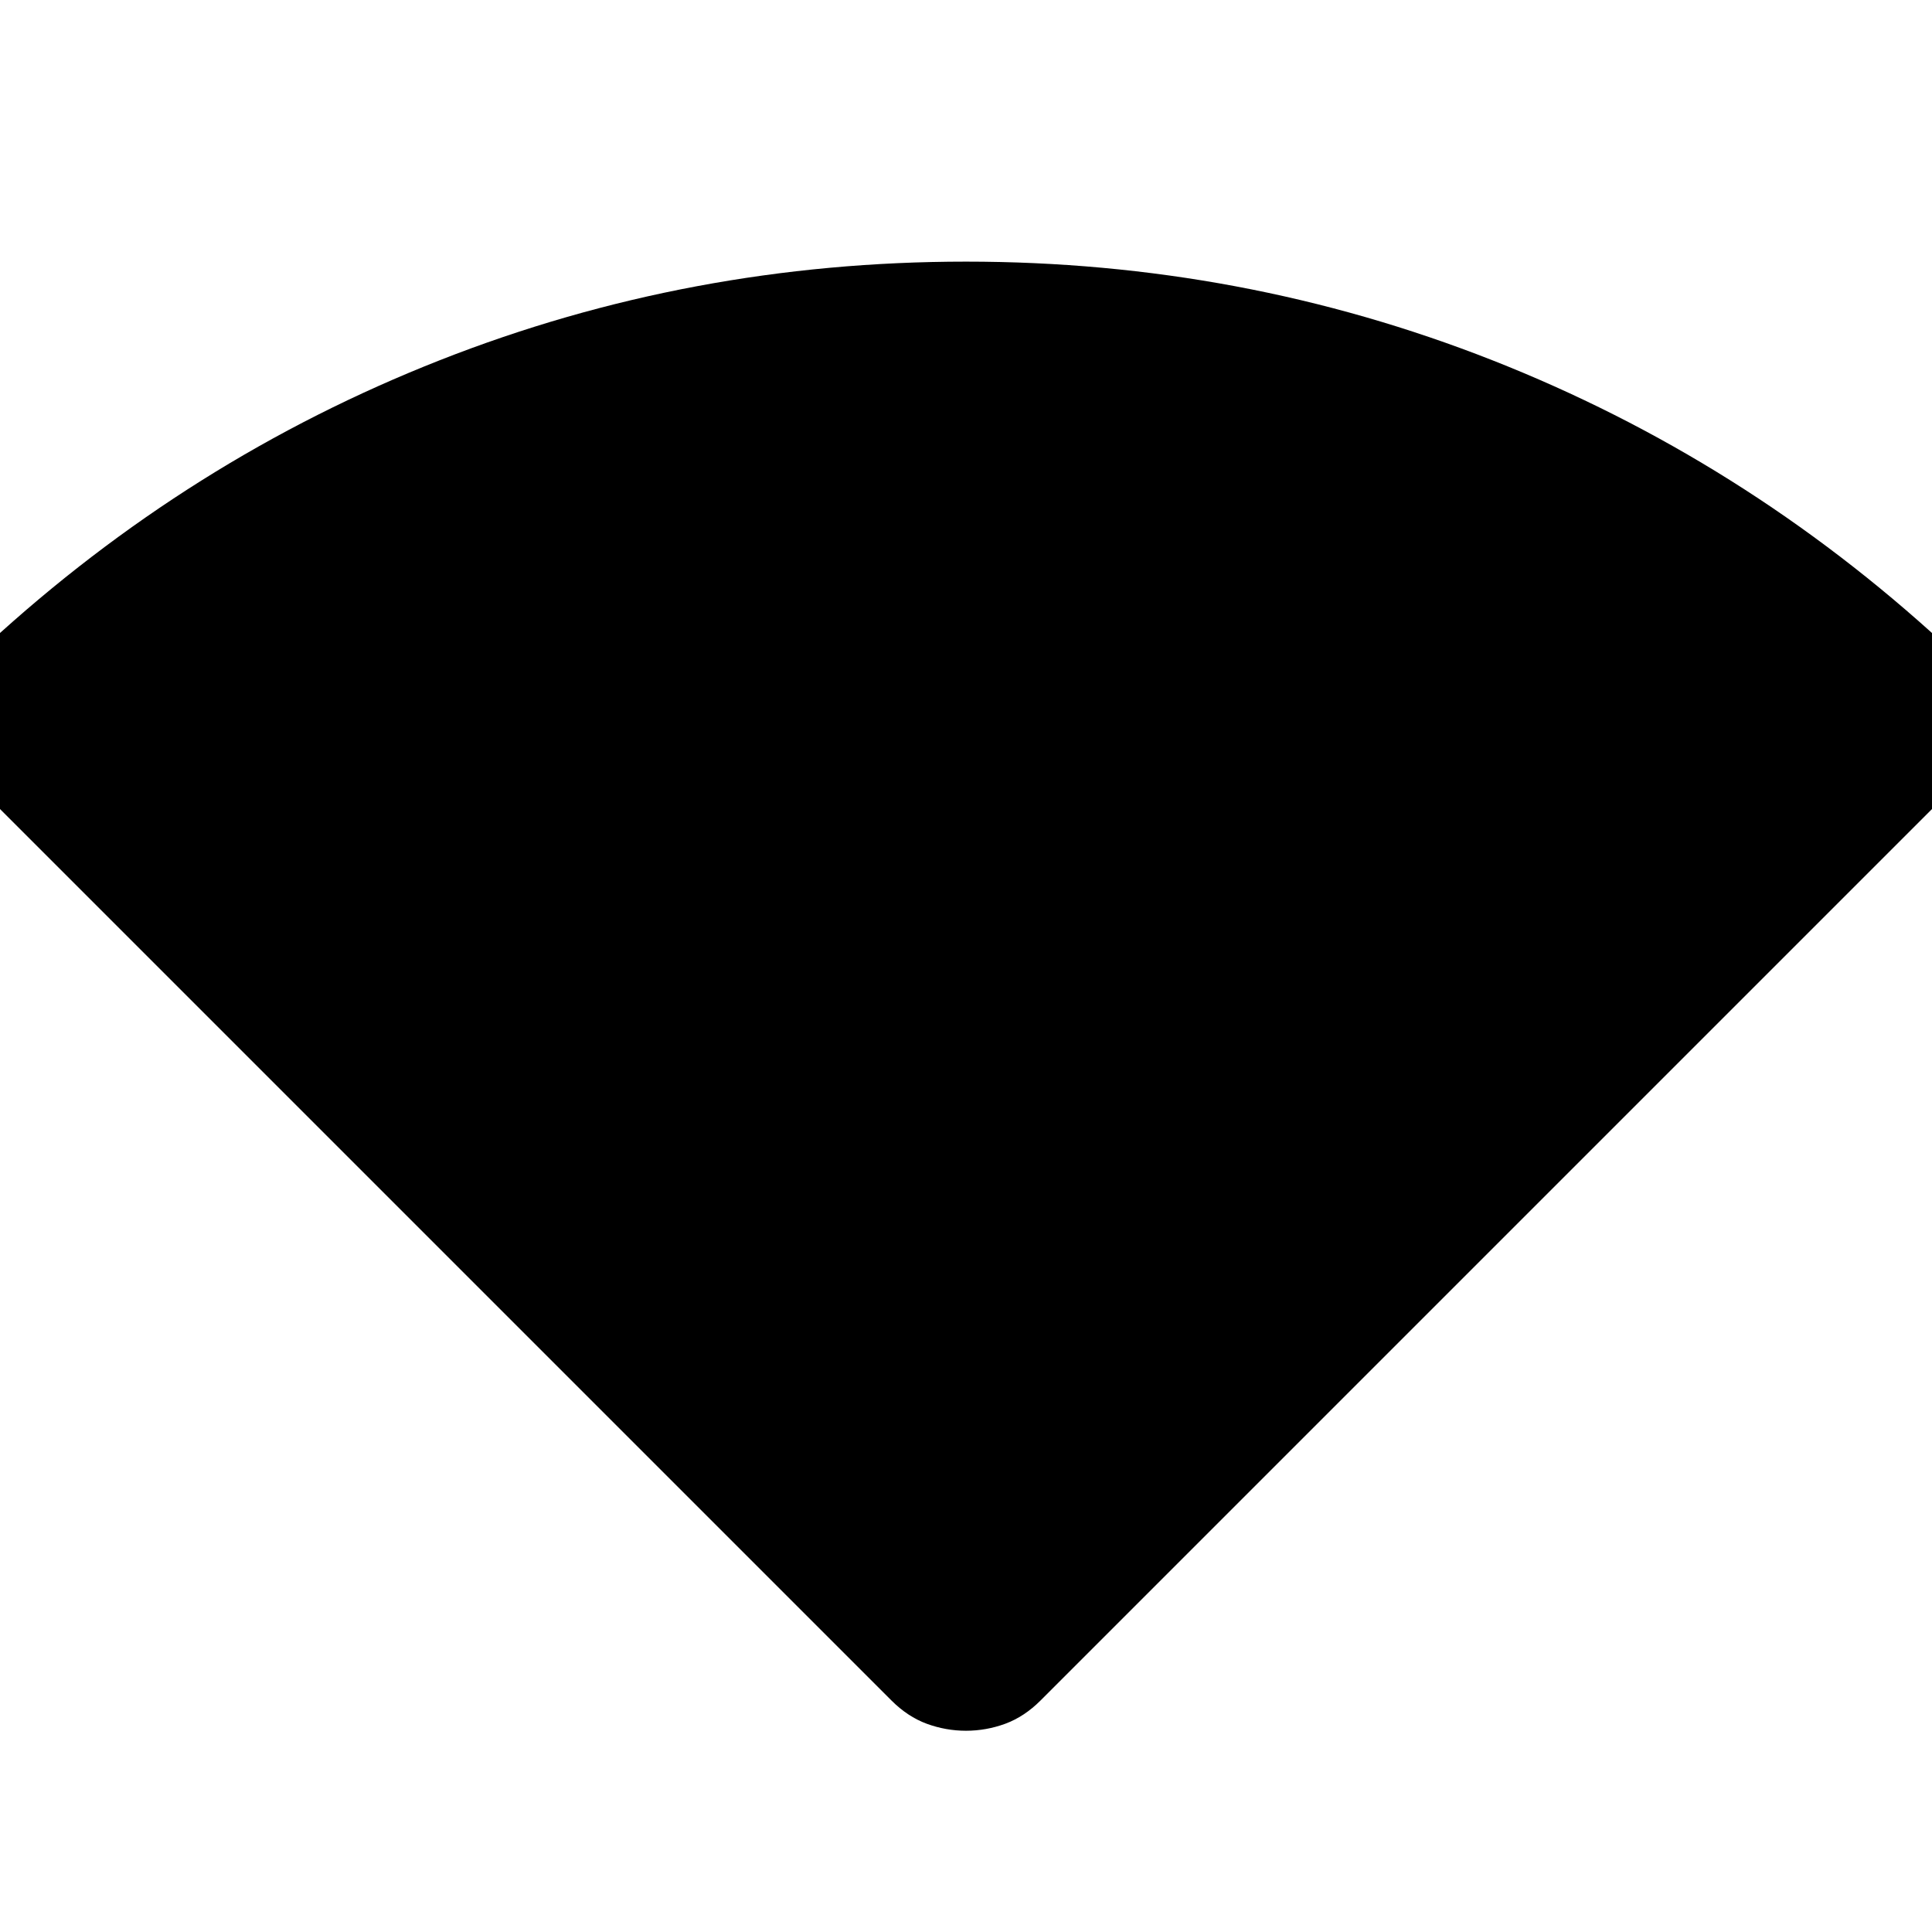 <svg xmlns="http://www.w3.org/2000/svg" height="24" width="24"><path d="M12 21.5Q11.75 21.5 11.512 21.413Q11.275 21.325 11.075 21.125L-0.15 9.9Q-0.55 9.5 -0.55 8.938Q-0.55 8.375 -0.15 8Q2.35 5.7 5.463 4.475Q8.575 3.25 12 3.25Q15.425 3.25 18.538 4.475Q21.65 5.7 24.15 8Q24.55 8.375 24.55 8.938Q24.55 9.5 24.15 9.9L12.925 21.125Q12.725 21.325 12.488 21.413Q12.25 21.5 12 21.5Z"/></svg>